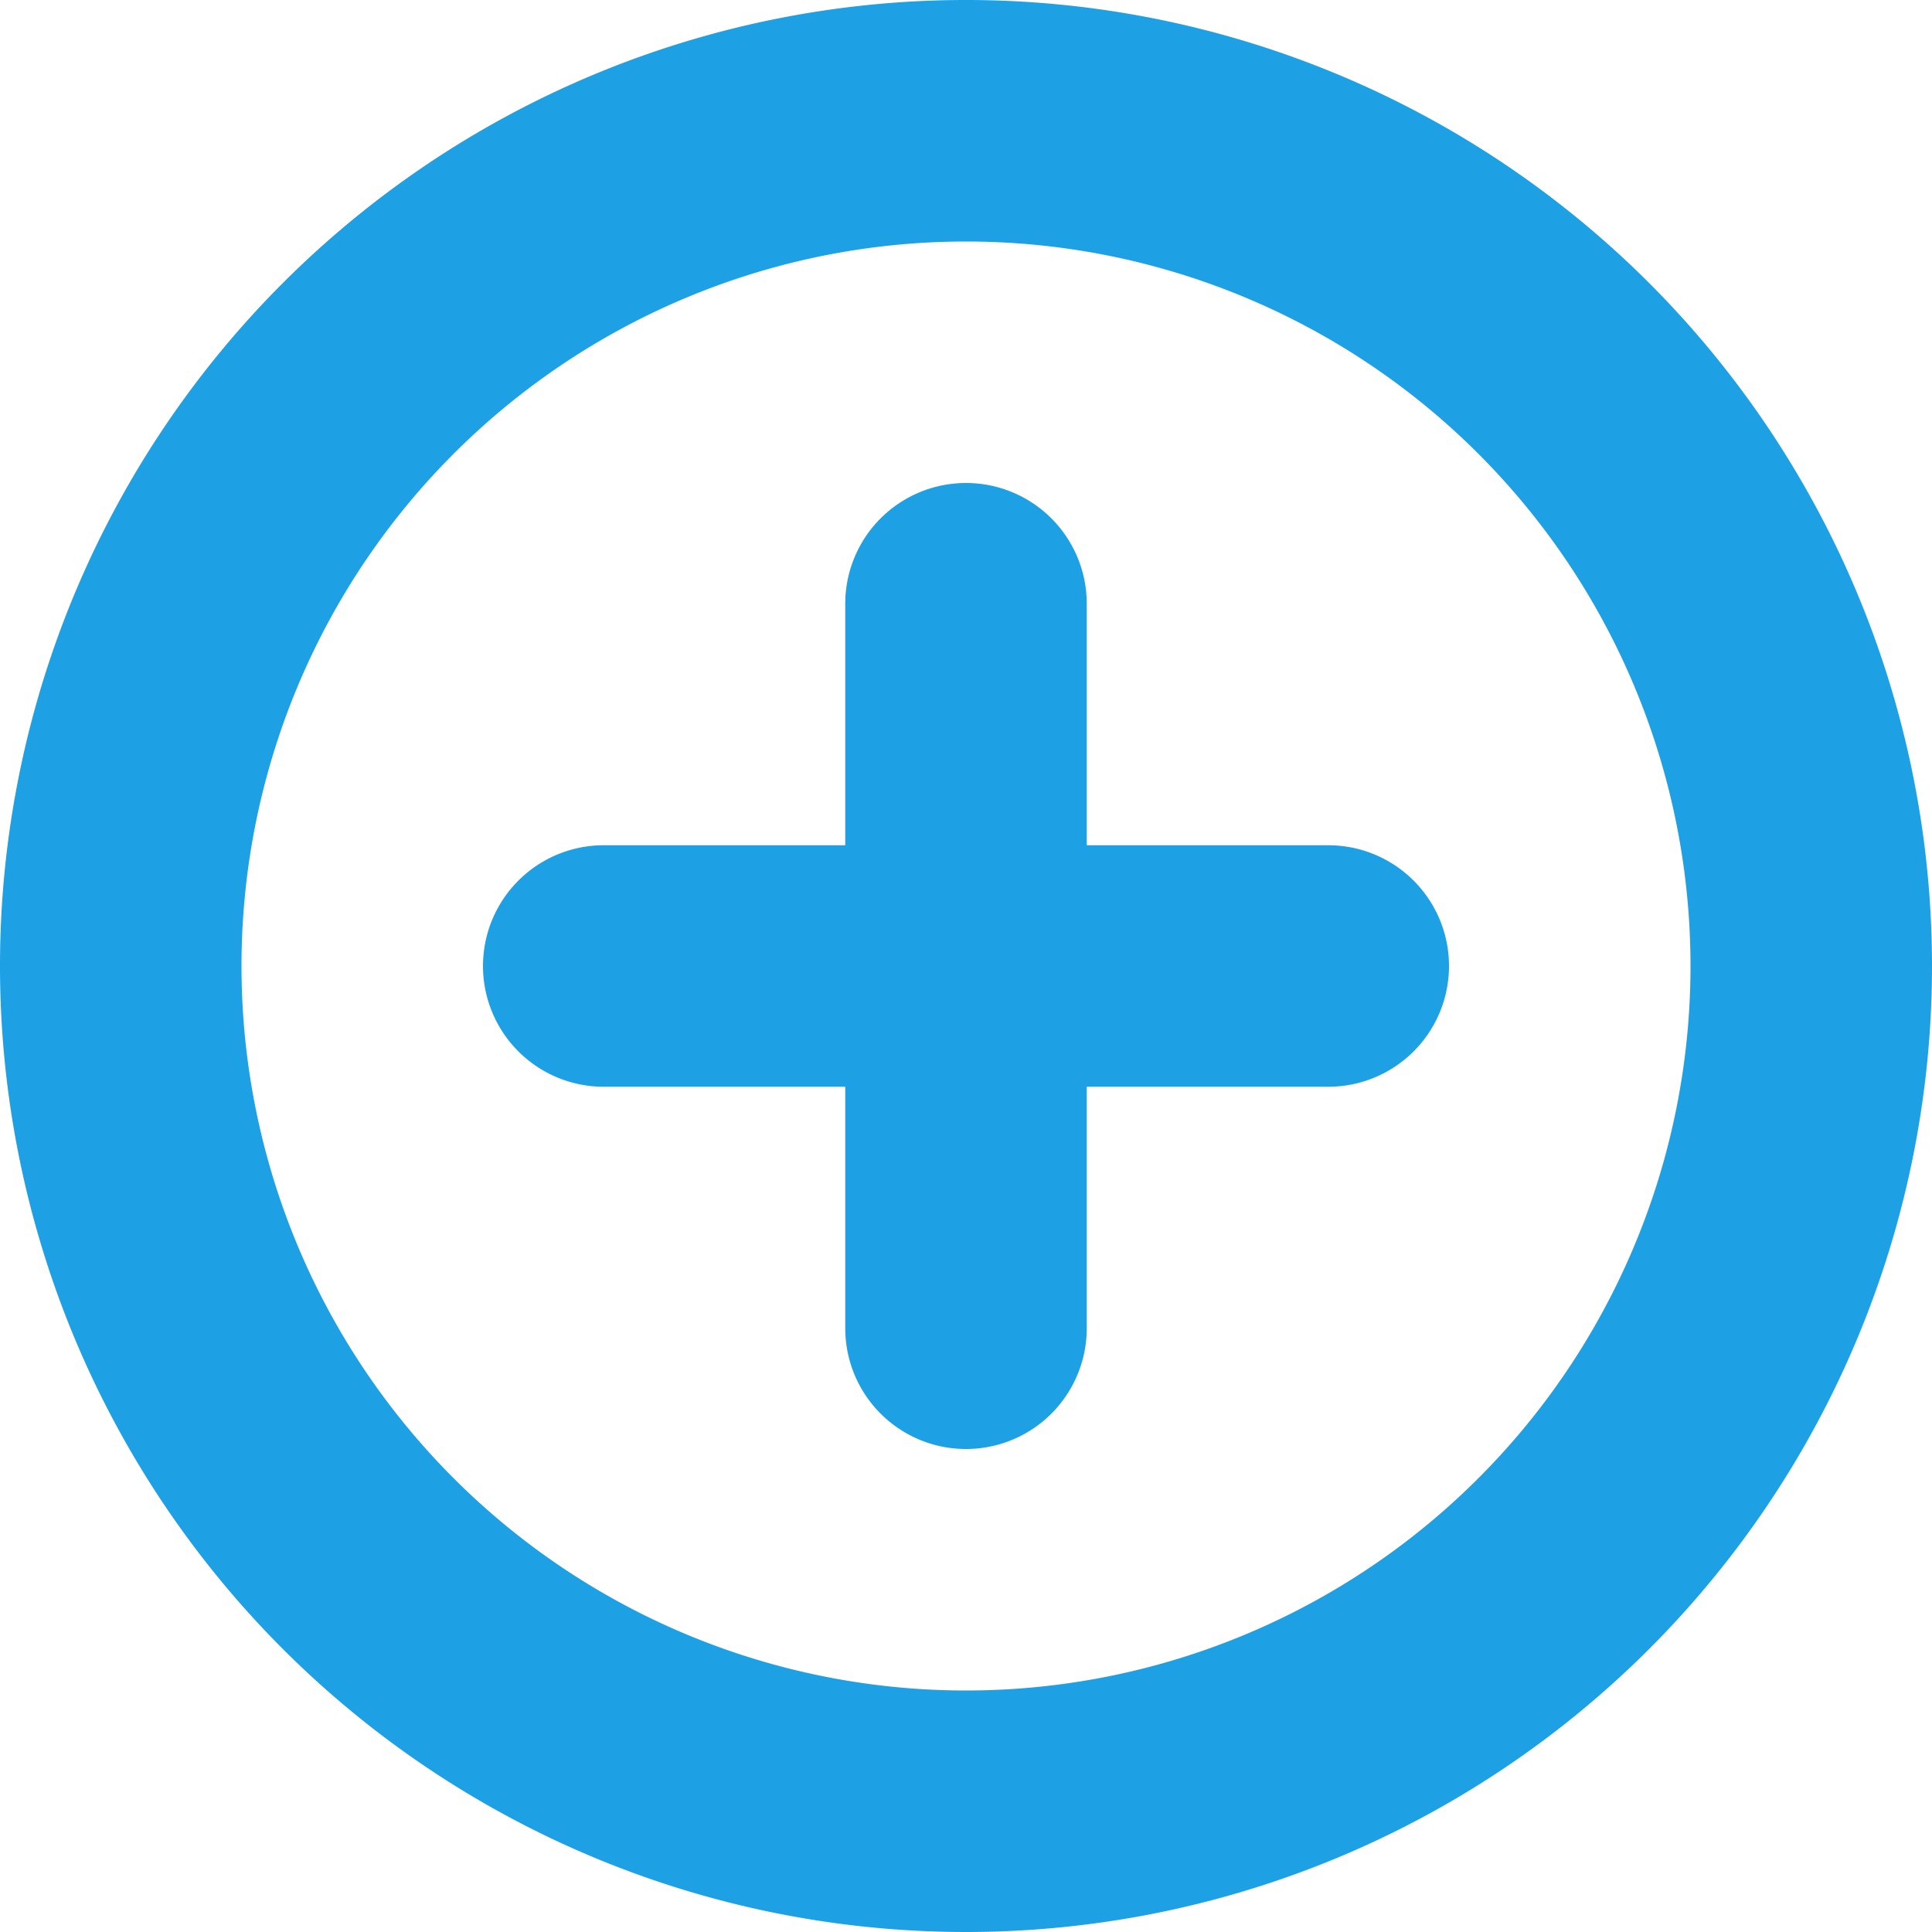 <svg xmlns="http://www.w3.org/2000/svg" width="32" height="32" viewBox="0 0 32 32">
  <defs>
    <style>
      .cls-1 {
        fill: #1ea0e4;
        fill-rule: evenodd;
      }
    </style>
  </defs>
  <path id="plus" class="cls-1" d="M636,951a16,16,0,1,1,16-16A16,16,0,0,1,636,951Zm0-28a12,12,0,1,0,12,12A12,12,0,0,0,636,923Zm6,14h-4v4a2,2,0,1,1-4,0v-4h-4a2,2,0,0,1,0-4h4v-4a2,2,0,0,1,4,0v4h4A2,2,0,0,1,642,937Z" transform="translate(-620 -919)"/>
</svg>
